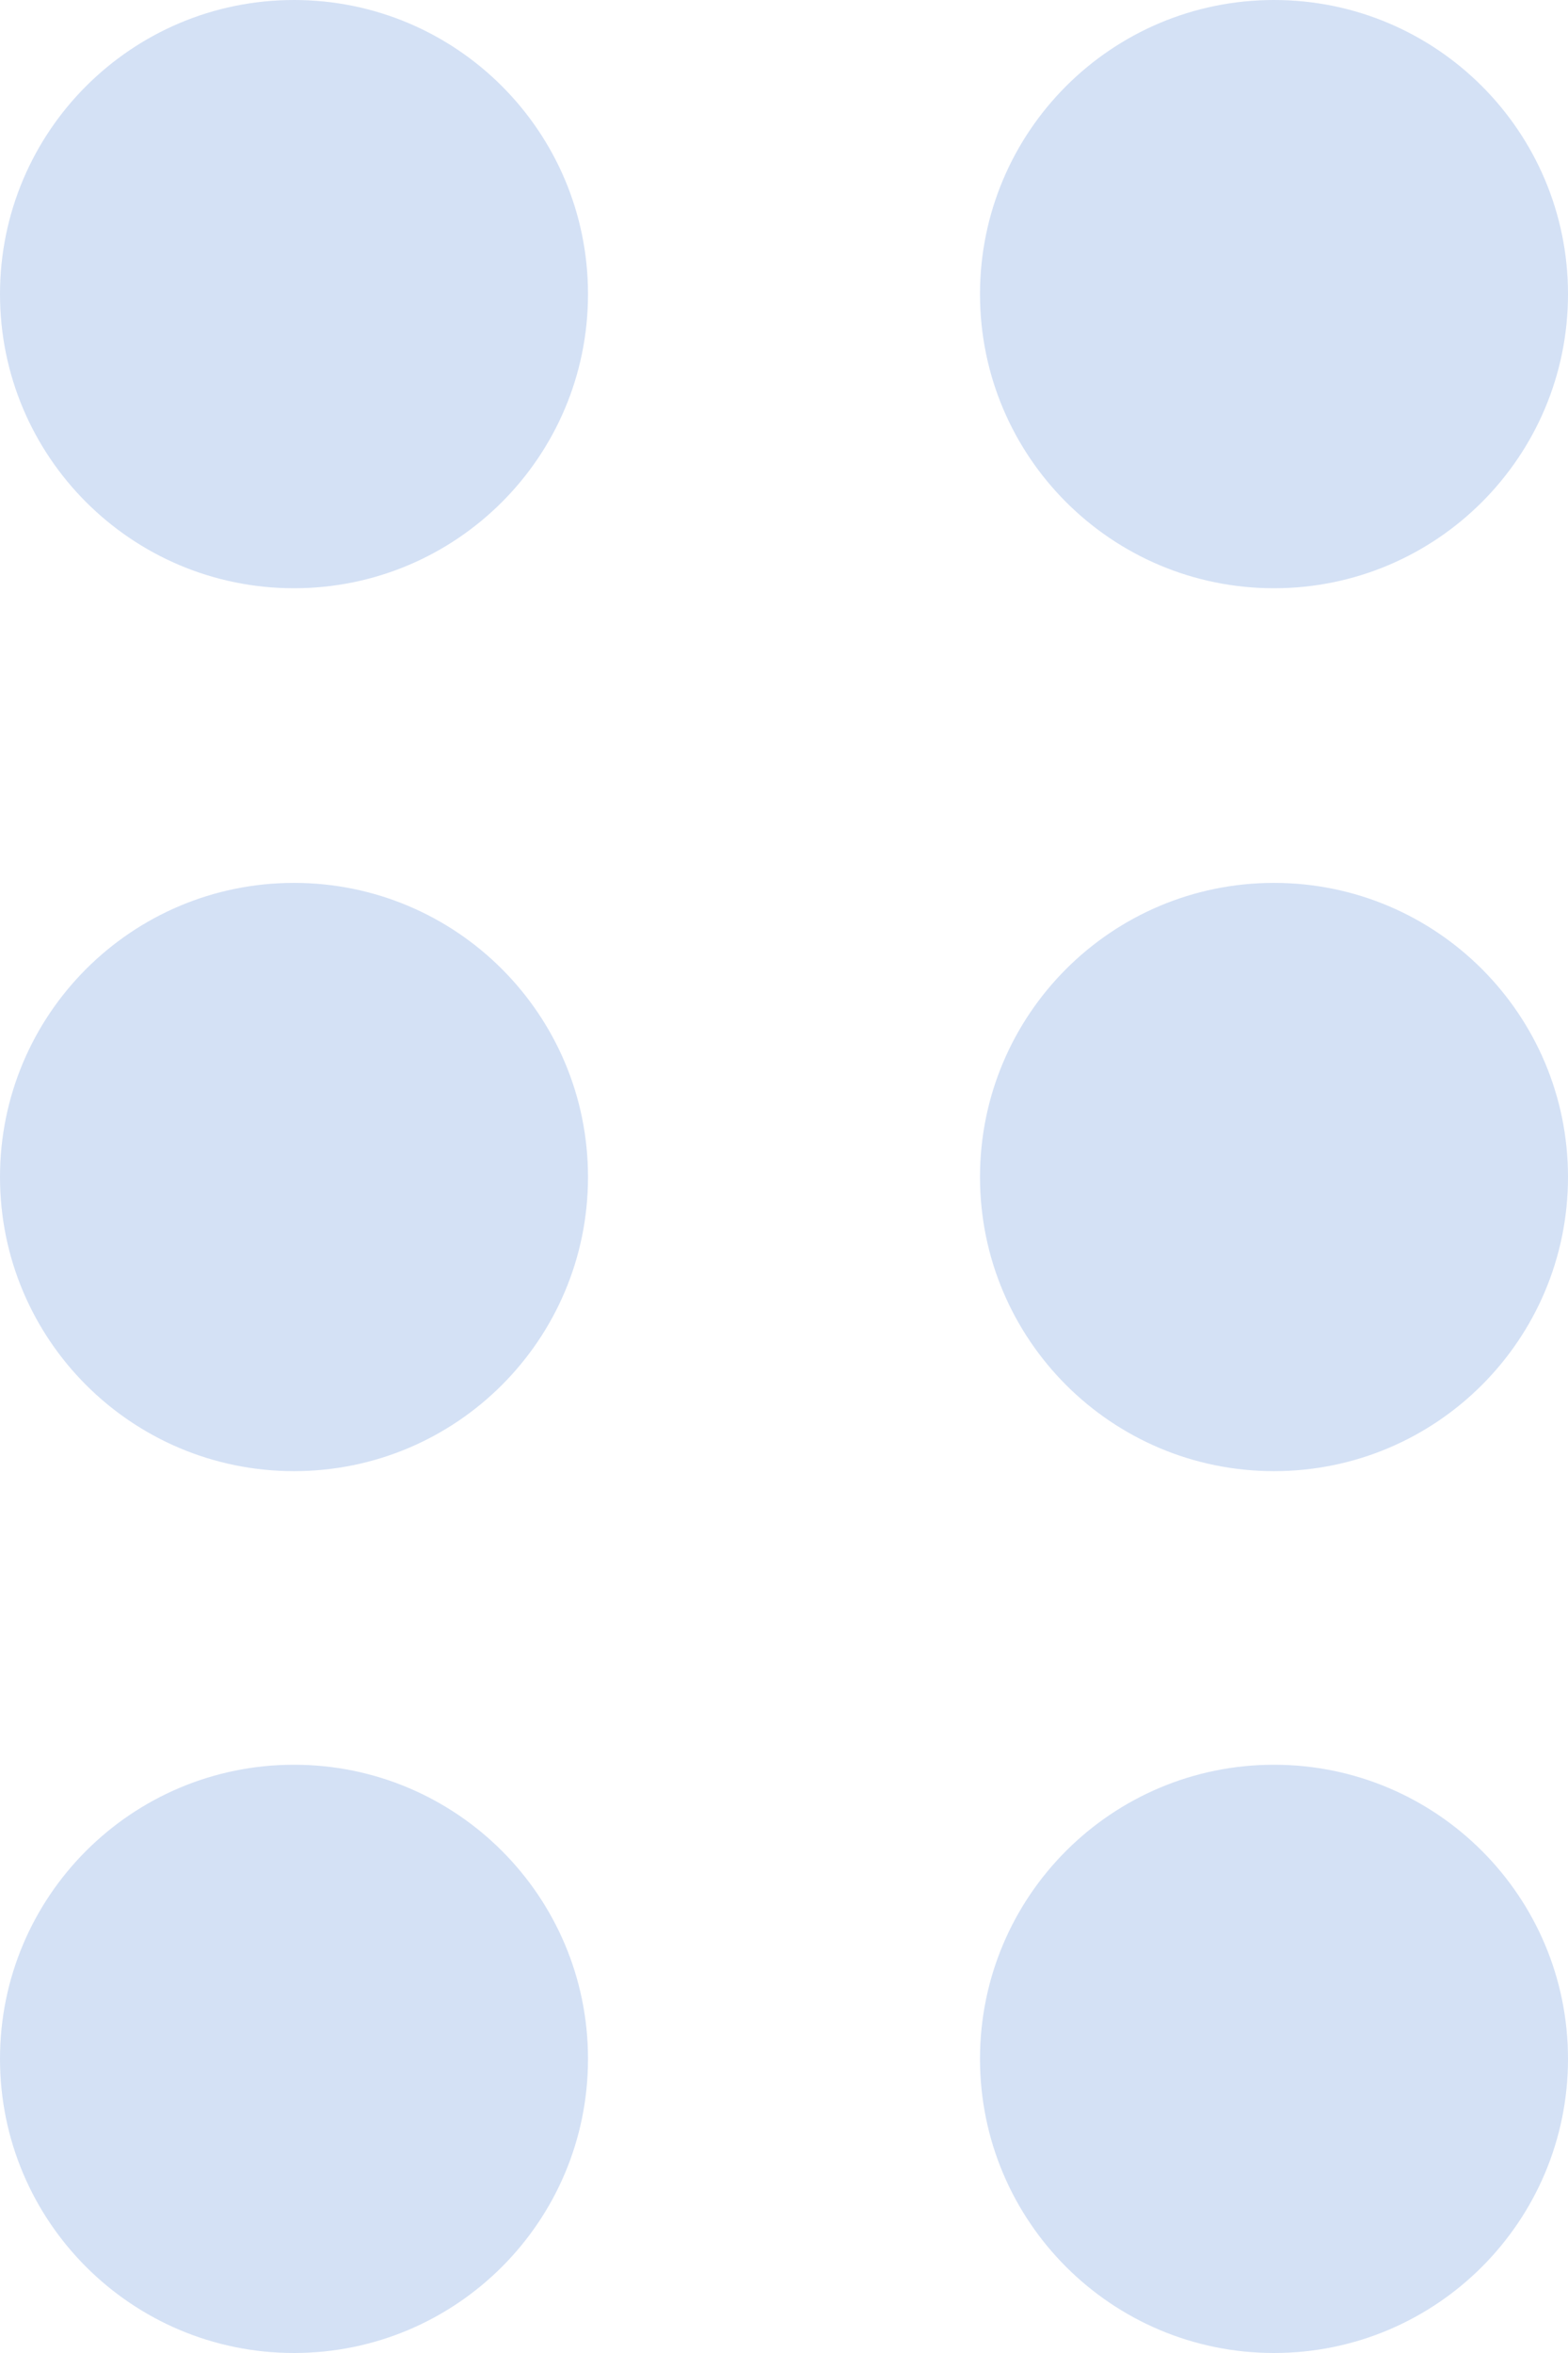<svg width="12" height="18" viewBox="0 0 12 18" fill="none" xmlns="http://www.w3.org/2000/svg">
<path d="M2.25 11.254C3.493 11.254 4.5 10.247 4.5 9.004C4.5 7.761 3.493 6.754 2.25 6.754C1.007 6.754 0 7.761 0 9.004C0 10.247 1.007 11.254 2.25 11.254Z" fill="#D4E1F5"/>
<path d="M9.75 11.254C10.993 11.254 12 10.247 12 9.004C12 7.761 10.993 6.754 9.75 6.754C8.507 6.754 7.5 7.761 7.5 9.004C7.5 10.247 8.507 11.254 9.75 11.254Z" fill="#D4E1F5"/>
<path d="M2.25 4.5C3.493 4.5 4.5 3.493 4.5 2.25C4.5 1.007 3.493 0 2.25 0C1.007 0 0 1.007 0 2.25C0 3.493 1.007 4.5 2.25 4.5Z" fill="#D4E1F5"/>
<path d="M9.75 4.5C10.993 4.5 12 3.493 12 2.25C12 1.007 10.993 0 9.75 0C8.507 0 7.5 1.007 7.5 2.25C7.5 3.493 8.507 4.5 9.75 4.5Z" fill="#D4E1F5"/>
<path d="M2.25 18C3.493 18 4.5 16.993 4.5 15.75C4.5 14.507 3.493 13.5 2.25 13.5C1.007 13.5 0 14.507 0 15.75C0 16.993 1.007 18 2.25 18Z" fill="#D4E1F5"/>
<path d="M9.75 18C10.993 18 12 16.993 12 15.75C12 14.507 10.993 13.5 9.75 13.5C8.507 13.5 7.5 14.507 7.5 15.75C7.5 16.993 8.507 18 9.75 18Z" fill="#D4E1F5"/>
</svg>
